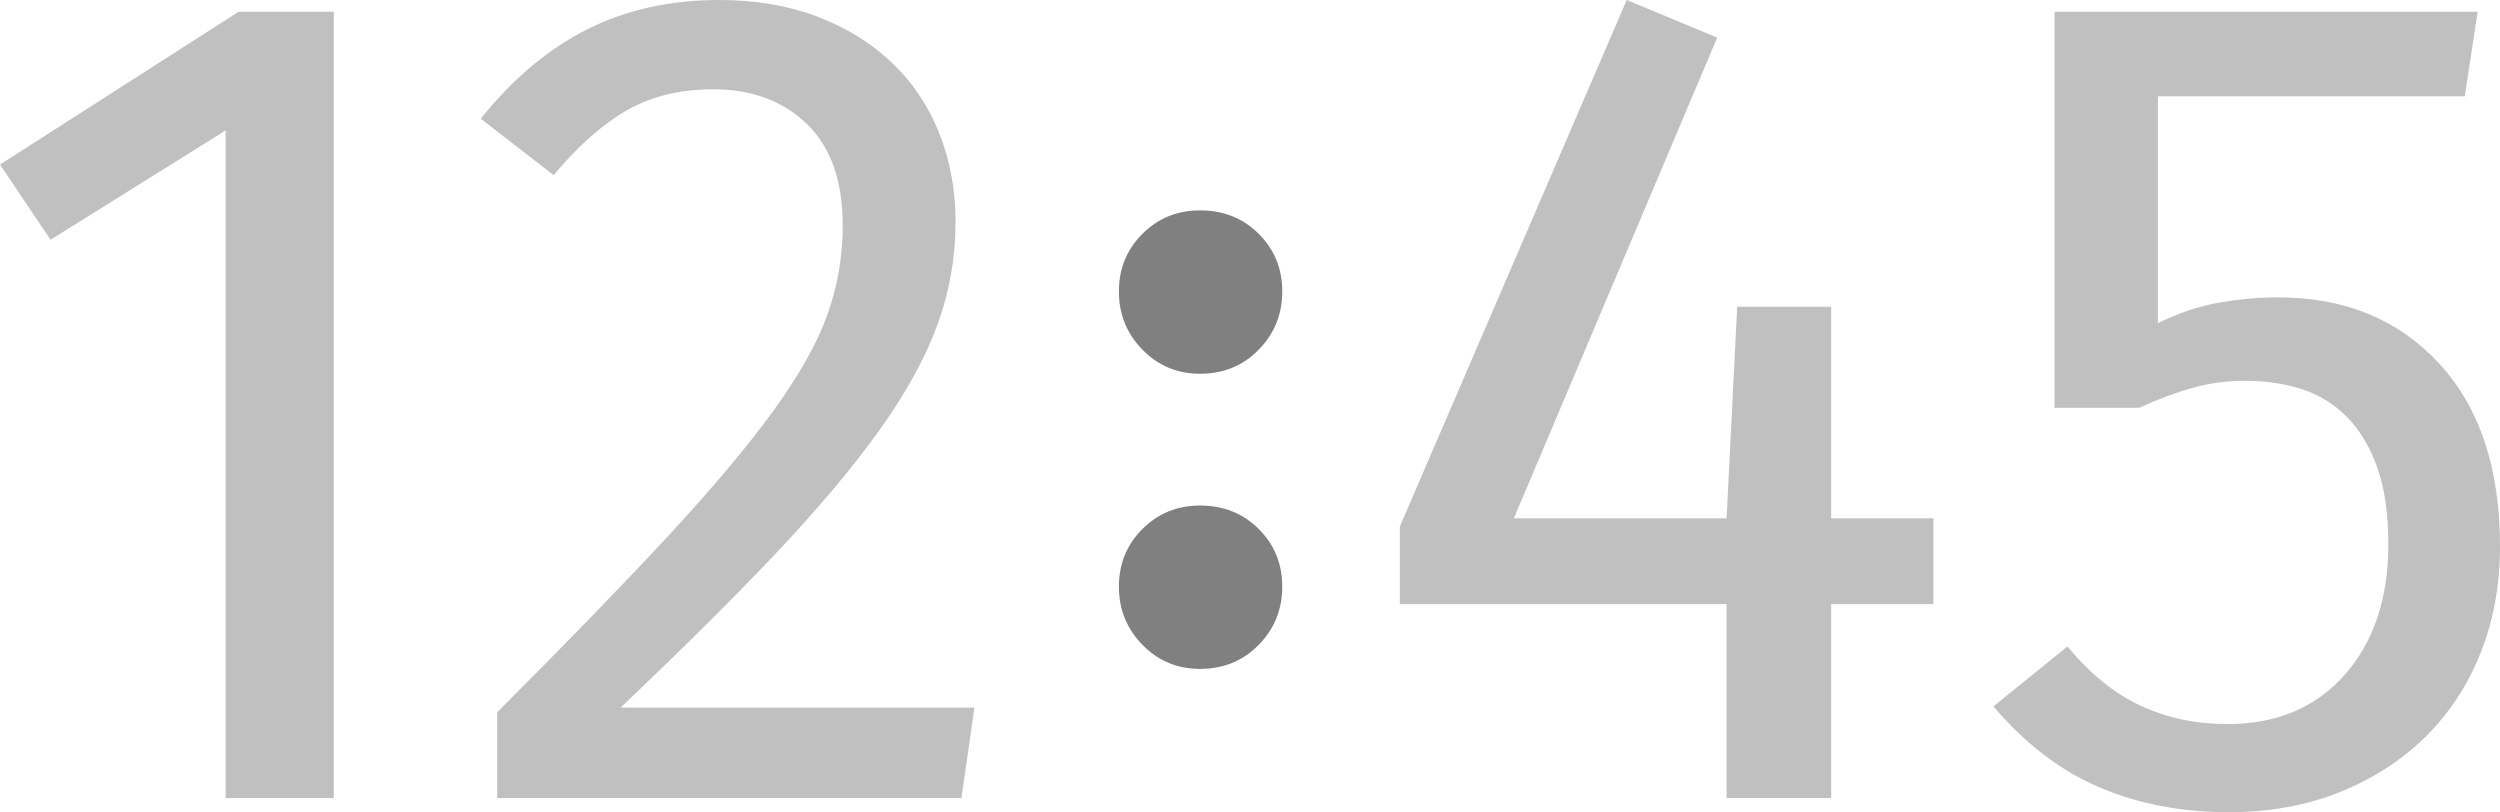 <?xml version="1.0" encoding="utf-8"?>
<svg version="1.1" id="Layer_1" xmlns="http://www.w3.org/2000/svg" xmlns:xlink="http://www.w3.org/1999/xlink" x="0px" y="0px"
	 width="87.256px" height="28.346px" viewBox="0 0 87.256 28.346" enable-background="new 0 0 87.256 28.346" xml:space="preserve">
<linearGradient id="gradient" gradientUnits="userSpaceOnUse" x1="17.139" y1="28.347" x2="17.139" y2="4.882813e-004">
	<stop  offset="0" style="stop-color:#404040"/>
	<stop  offset="1" style="stop-color:#A0A0A0"/>
</linearGradient>
<g>
	<path fill="#C0C0C0" d="M7.875,27.854V4.552L1.764,8.368L0,5.743L8.328,0.41h3.322v27.444H7.875z"/>
	<path fill="#C0C0C0" d="M33.352,7.752c0,1.231-0.211,2.428-0.636,3.591c-0.424,1.161-1.108,2.399-2.052,3.712
		s-2.153,2.749-3.631,4.308c-1.476,1.558-3.268,3.336-5.372,5.333h12.348l-0.452,3.158H17.353v-2.995
		c2.406-2.406,4.39-4.451,5.949-6.133c1.559-1.681,2.788-3.146,3.692-4.39c0.901-1.243,1.53-2.364,1.887-3.362
		c0.354-0.999,0.532-2.032,0.532-3.099c0-1.56-0.418-2.74-1.251-3.548C27.328,3.521,26.24,3.117,24.9,3.117
		c-1.148,0-2.146,0.239-2.995,0.719c-0.847,0.479-1.709,1.238-2.584,2.276l-2.542-1.969c1.119-1.396,2.357-2.434,3.712-3.118
		C21.846,0.343,23.383,0,25.106,0c1.257,0,2.394,0.191,3.404,0.574c1.012,0.383,1.881,0.917,2.604,1.599
		c0.726,0.684,1.279,1.504,1.662,2.463C33.16,5.592,33.352,6.63,33.352,7.752z"/>
	<path fill="#C0C0C0" d="M63.913,21.085v6.769h-3.651v-6.769H48.857v-2.707L56.776,0l3.158,1.313L52.838,18.09h7.424l0.37-7.385
		h3.281v7.385h3.568v2.995H63.913z"/>
	<path fill="#C0C0C0" d="M87.256,19.076c0,1.339-0.227,2.577-0.678,3.712c-0.45,1.135-1.095,2.113-1.928,2.934
		c-0.834,0.82-1.832,1.462-2.995,1.928c-1.162,0.465-2.454,0.697-3.876,0.697c-1.642,0-3.14-0.287-4.492-0.861
		c-1.354-0.574-2.593-1.518-3.712-2.83l2.584-2.092c0.792,0.956,1.647,1.647,2.563,2.071c0.916,0.425,1.921,0.636,3.016,0.636
		c1.722,0,3.09-0.574,4.102-1.724c1.012-1.148,1.519-2.666,1.519-4.553c0-1.066-0.131-1.963-0.391-2.688
		c-0.26-0.726-0.614-1.313-1.066-1.764c-0.451-0.452-0.979-0.773-1.579-0.965c-0.603-0.191-1.258-0.286-1.969-0.286
		c-0.63,0-1.237,0.081-1.825,0.246c-0.589,0.163-1.211,0.396-1.867,0.697h-2.953V0.41h14.768l-0.451,2.953H75.317v7.919
		c0.71-0.356,1.423-0.596,2.133-0.719c0.711-0.123,1.396-0.185,2.052-0.185c2.324,0,4.198,0.765,5.621,2.298
		C86.544,14.208,87.256,16.341,87.256,19.076z"/>
</g>
<path fill="#808080" d="M39.052,10.173c0-0.794,0.273-1.463,0.82-2.01c0.548-0.548,1.217-0.82,2.011-0.82
	c0.82,0,1.504,0.272,2.051,0.82c0.548,0.547,0.82,1.216,0.82,2.01s-0.272,1.471-0.82,2.03c-0.547,0.561-1.23,0.842-2.051,0.842
	c-0.794,0-1.463-0.281-2.011-0.842C39.325,11.644,39.052,10.967,39.052,10.173z M39.052,20.475c0-0.792,0.273-1.463,0.82-2.011
	c0.548-0.547,1.217-0.82,2.011-0.82c0.82,0,1.504,0.273,2.051,0.82c0.548,0.548,0.82,1.219,0.82,2.011
	c0,0.793-0.272,1.471-0.82,2.029c-0.547,0.561-1.23,0.842-2.051,0.842c-0.794,0-1.463-0.281-2.011-0.842
	C39.325,21.946,39.052,21.268,39.052,20.475z"/>
</svg>
